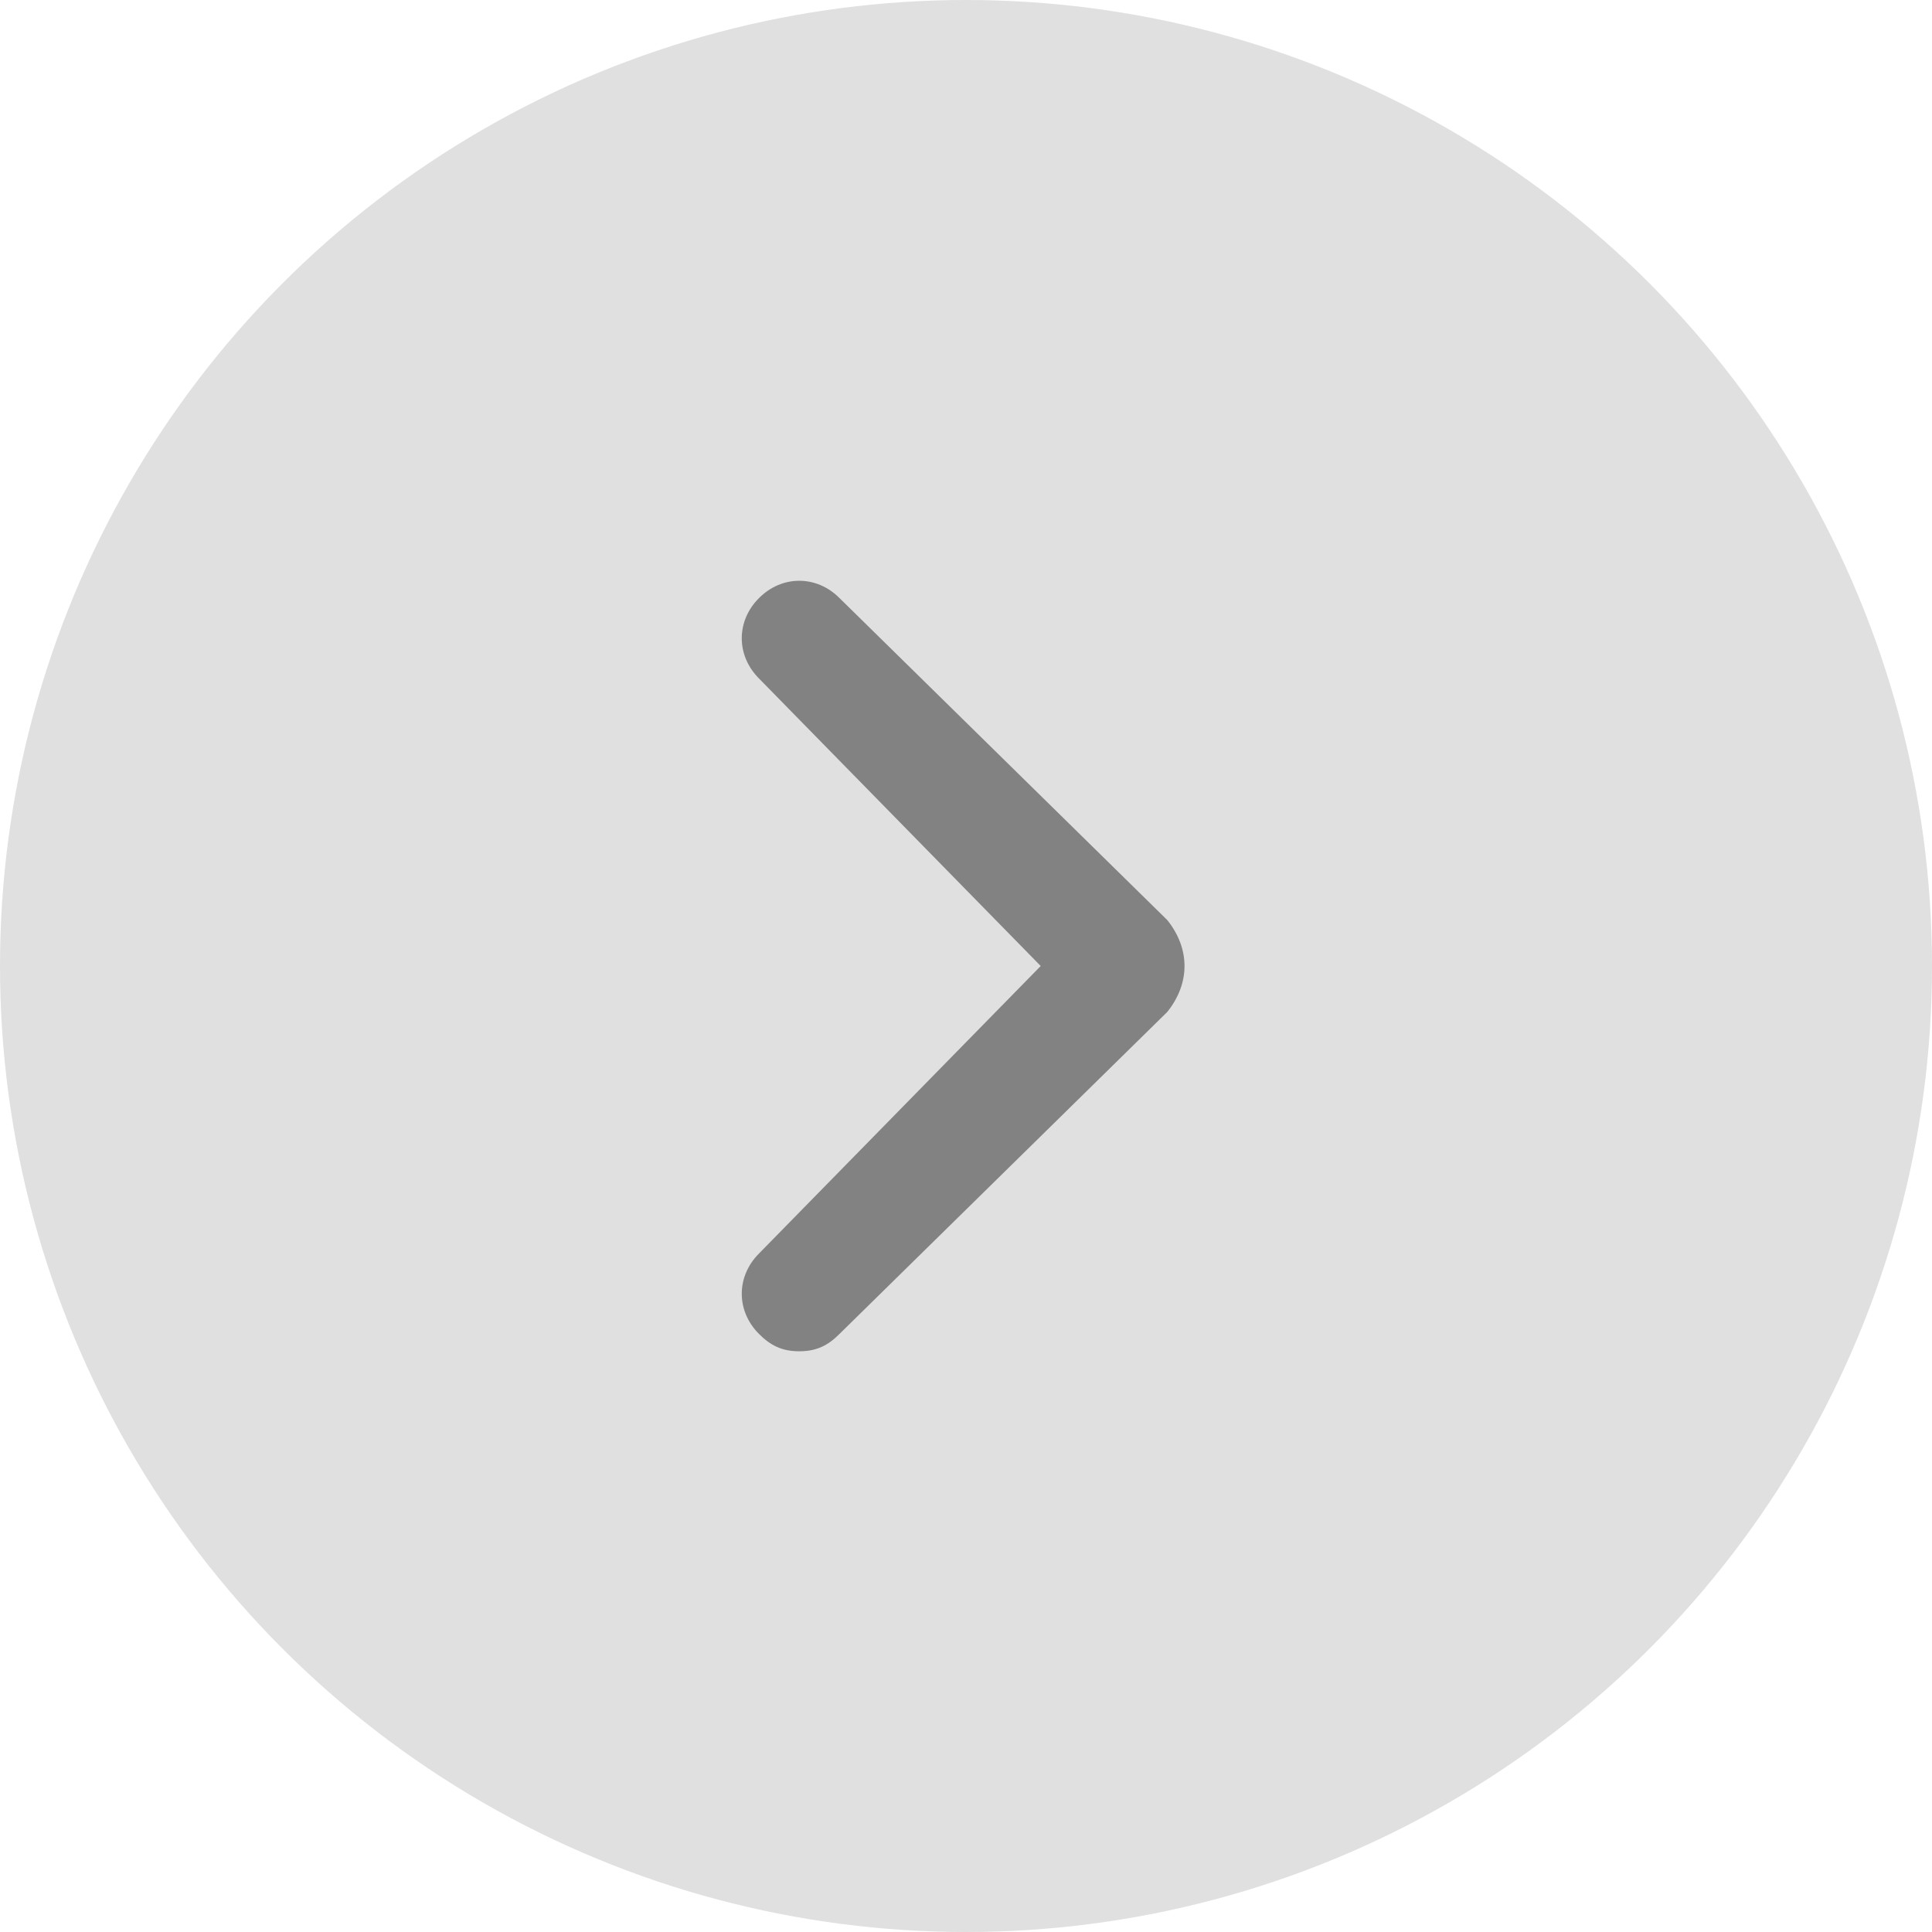 <svg width="24" height="24" viewBox="0 0 24 24" fill="none" xmlns="http://www.w3.org/2000/svg">
<circle cx="12" cy="12" r="12" fill="#E0E0E0"/>
<path d="M14.5 11.429L10.428 7.429C10.143 7.143 9.714 7.143 9.429 7.429C9.143 7.714 9.143 8.143 9.429 8.429L12.928 12L9.429 15.571C9.143 15.857 9.143 16.286 9.429 16.571C9.571 16.714 9.714 16.786 9.929 16.786C10.143 16.786 10.286 16.714 10.428 16.571L14.5 12.571C14.786 12.214 14.786 11.786 14.5 11.429C14.5 11.5 14.5 11.5 14.5 11.429Z" fill="#828282"/>
</svg>
